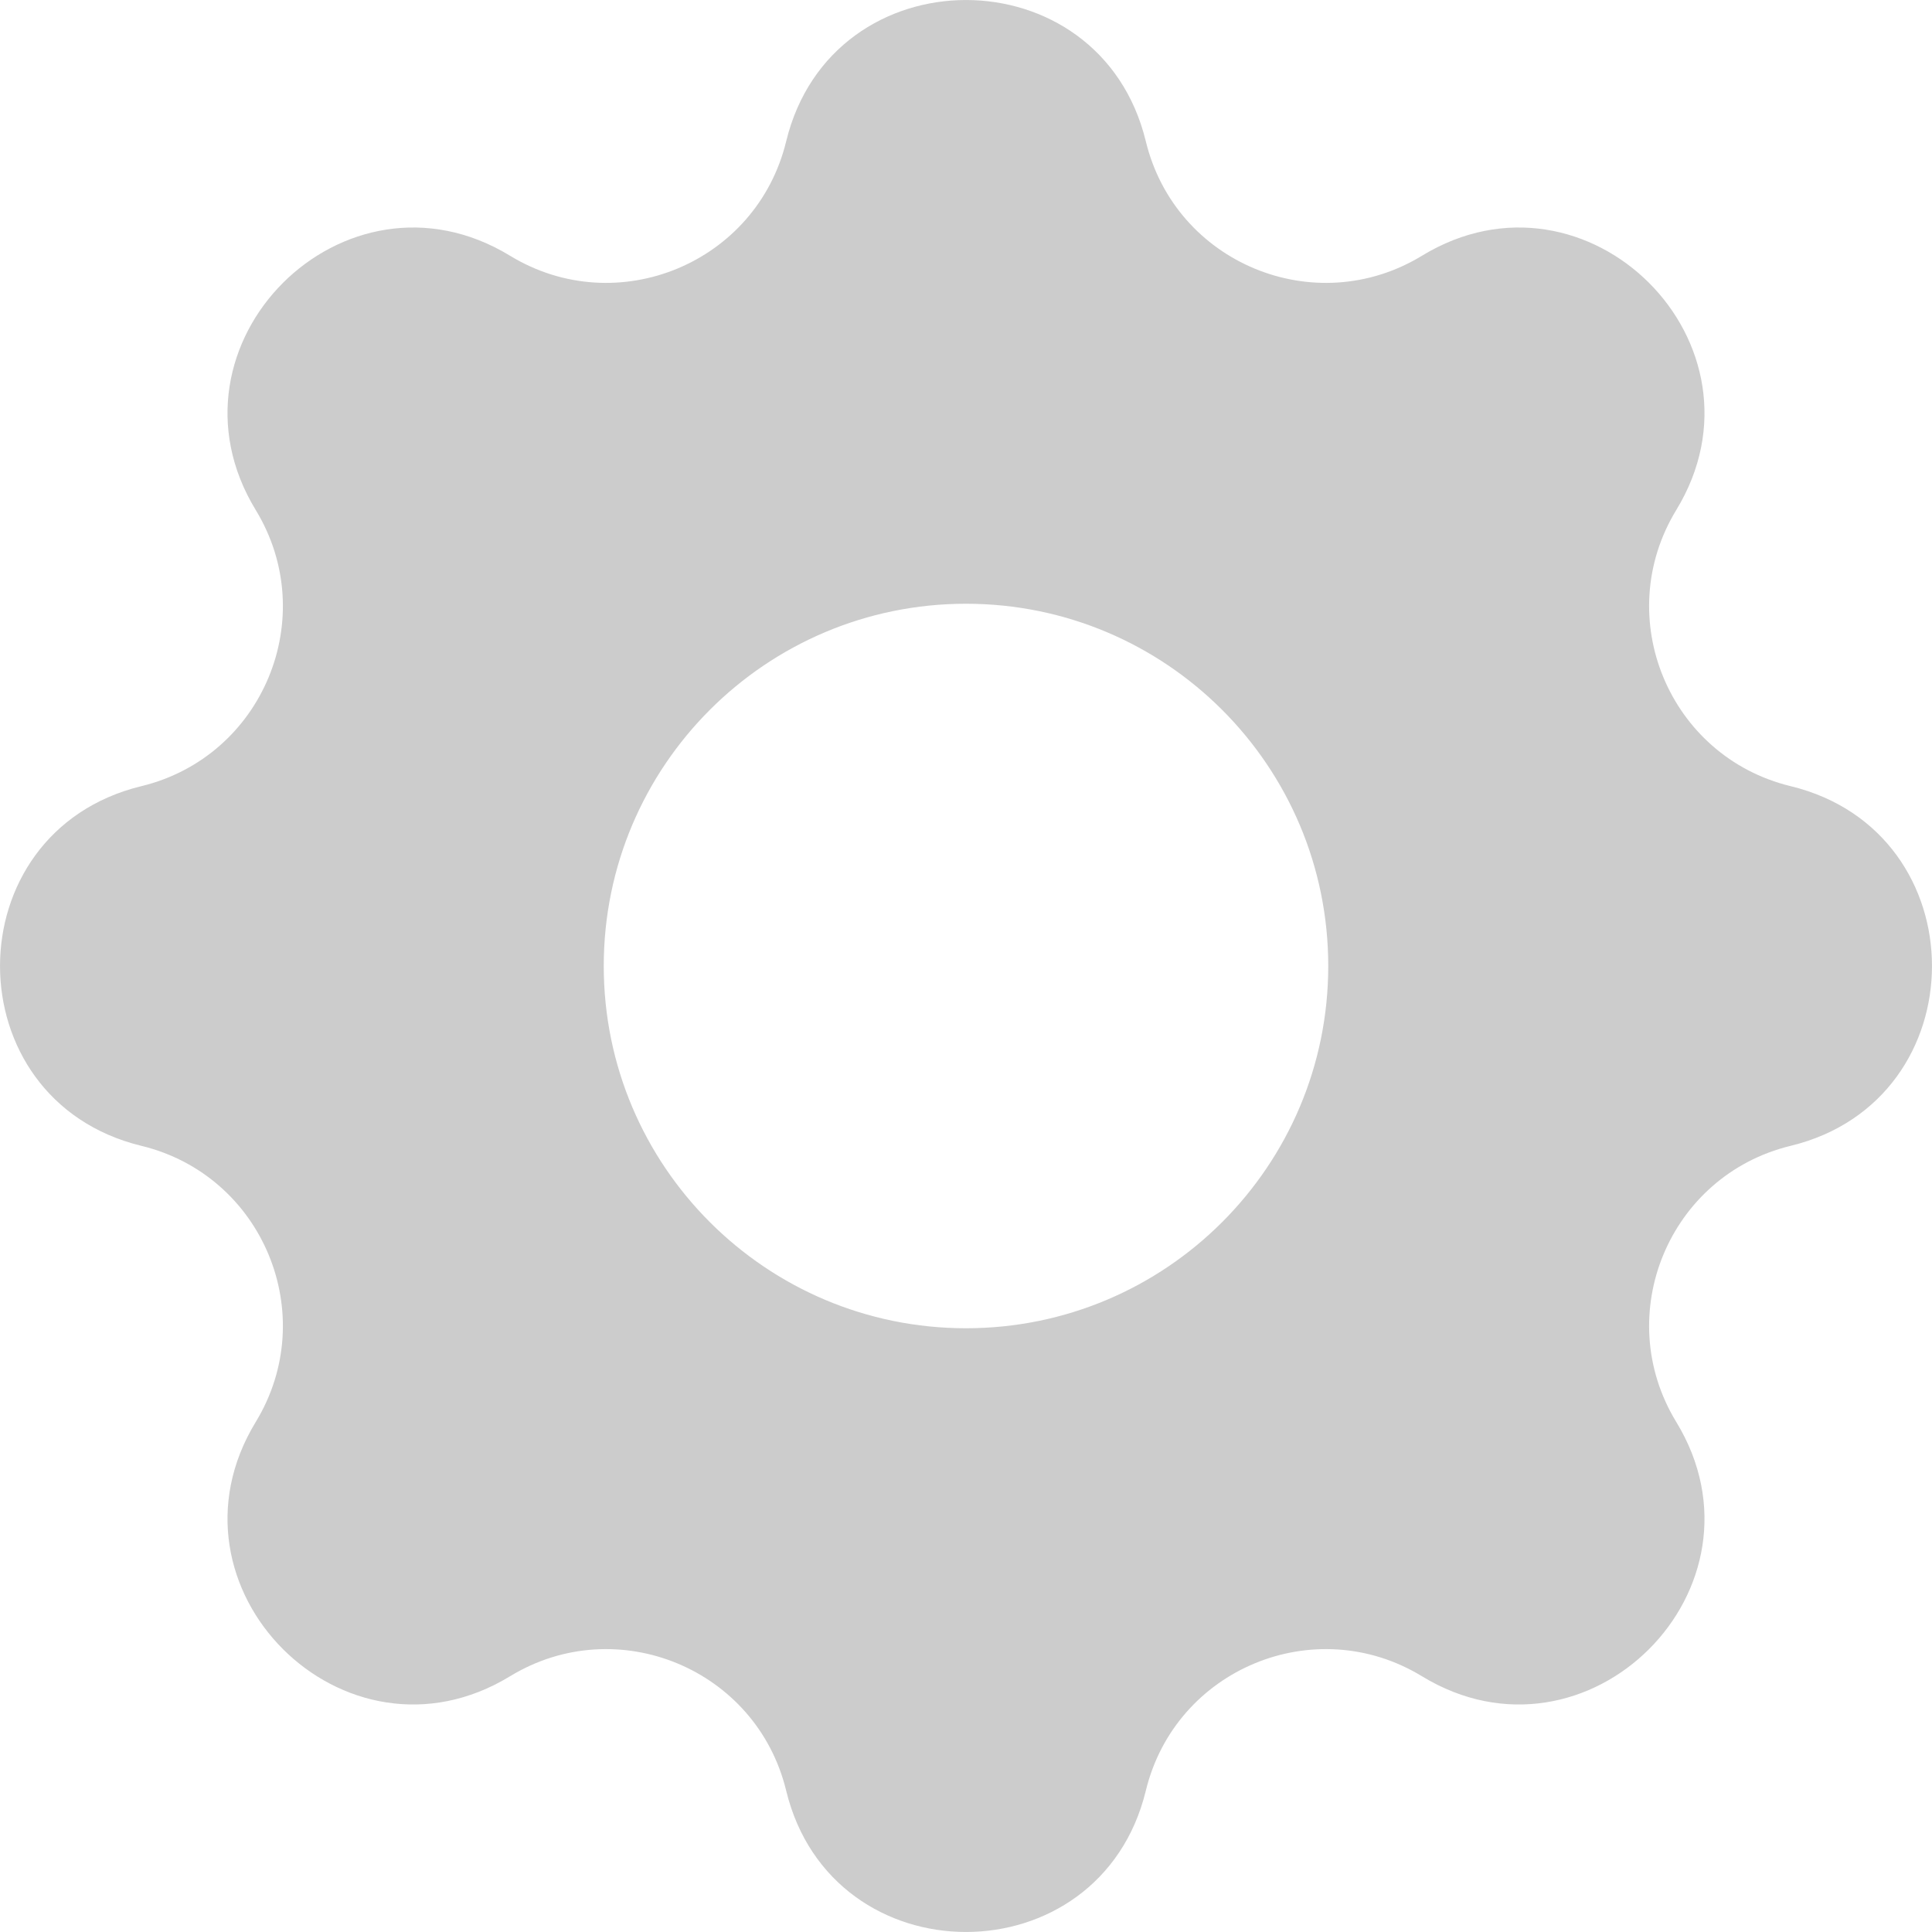 <svg width="24" height="24" viewBox="0 0 24 24" fill="none" xmlns="http://www.w3.org/2000/svg">
<path fill-rule="evenodd" clip-rule="evenodd" d="M14.234 1.756C13.665 -0.585 10.335 -0.585 9.766 1.756C9.399 3.269 7.666 3.987 6.336 3.177C4.278 1.923 1.923 4.278 3.177 6.336C3.987 7.666 3.269 9.399 1.756 9.766C-0.585 10.335 -0.585 13.665 1.756 14.234C3.269 14.601 3.987 16.334 3.177 17.664C1.923 19.722 4.278 22.077 6.336 20.823C7.666 20.013 9.399 20.731 9.766 22.244C10.335 24.585 13.665 24.585 14.234 22.244C14.601 20.731 16.334 20.013 17.664 20.823C19.722 22.077 22.077 19.722 20.823 17.664C20.013 16.334 20.731 14.601 22.244 14.234C24.585 13.665 24.585 10.335 22.244 9.766C20.731 9.399 20.013 7.666 20.823 6.336C22.077 4.278 19.722 1.923 17.664 3.177C16.334 3.987 14.601 3.269 14.234 1.756ZM12 16.5C14.485 16.5 16.5 14.485 16.5 12C16.5 9.515 14.485 7.5 12 7.5C9.515 7.5 7.5 9.515 7.5 12C7.5 14.485 9.515 16.5 12 16.5Z" fill="#CCCCCC"/>
</svg>
